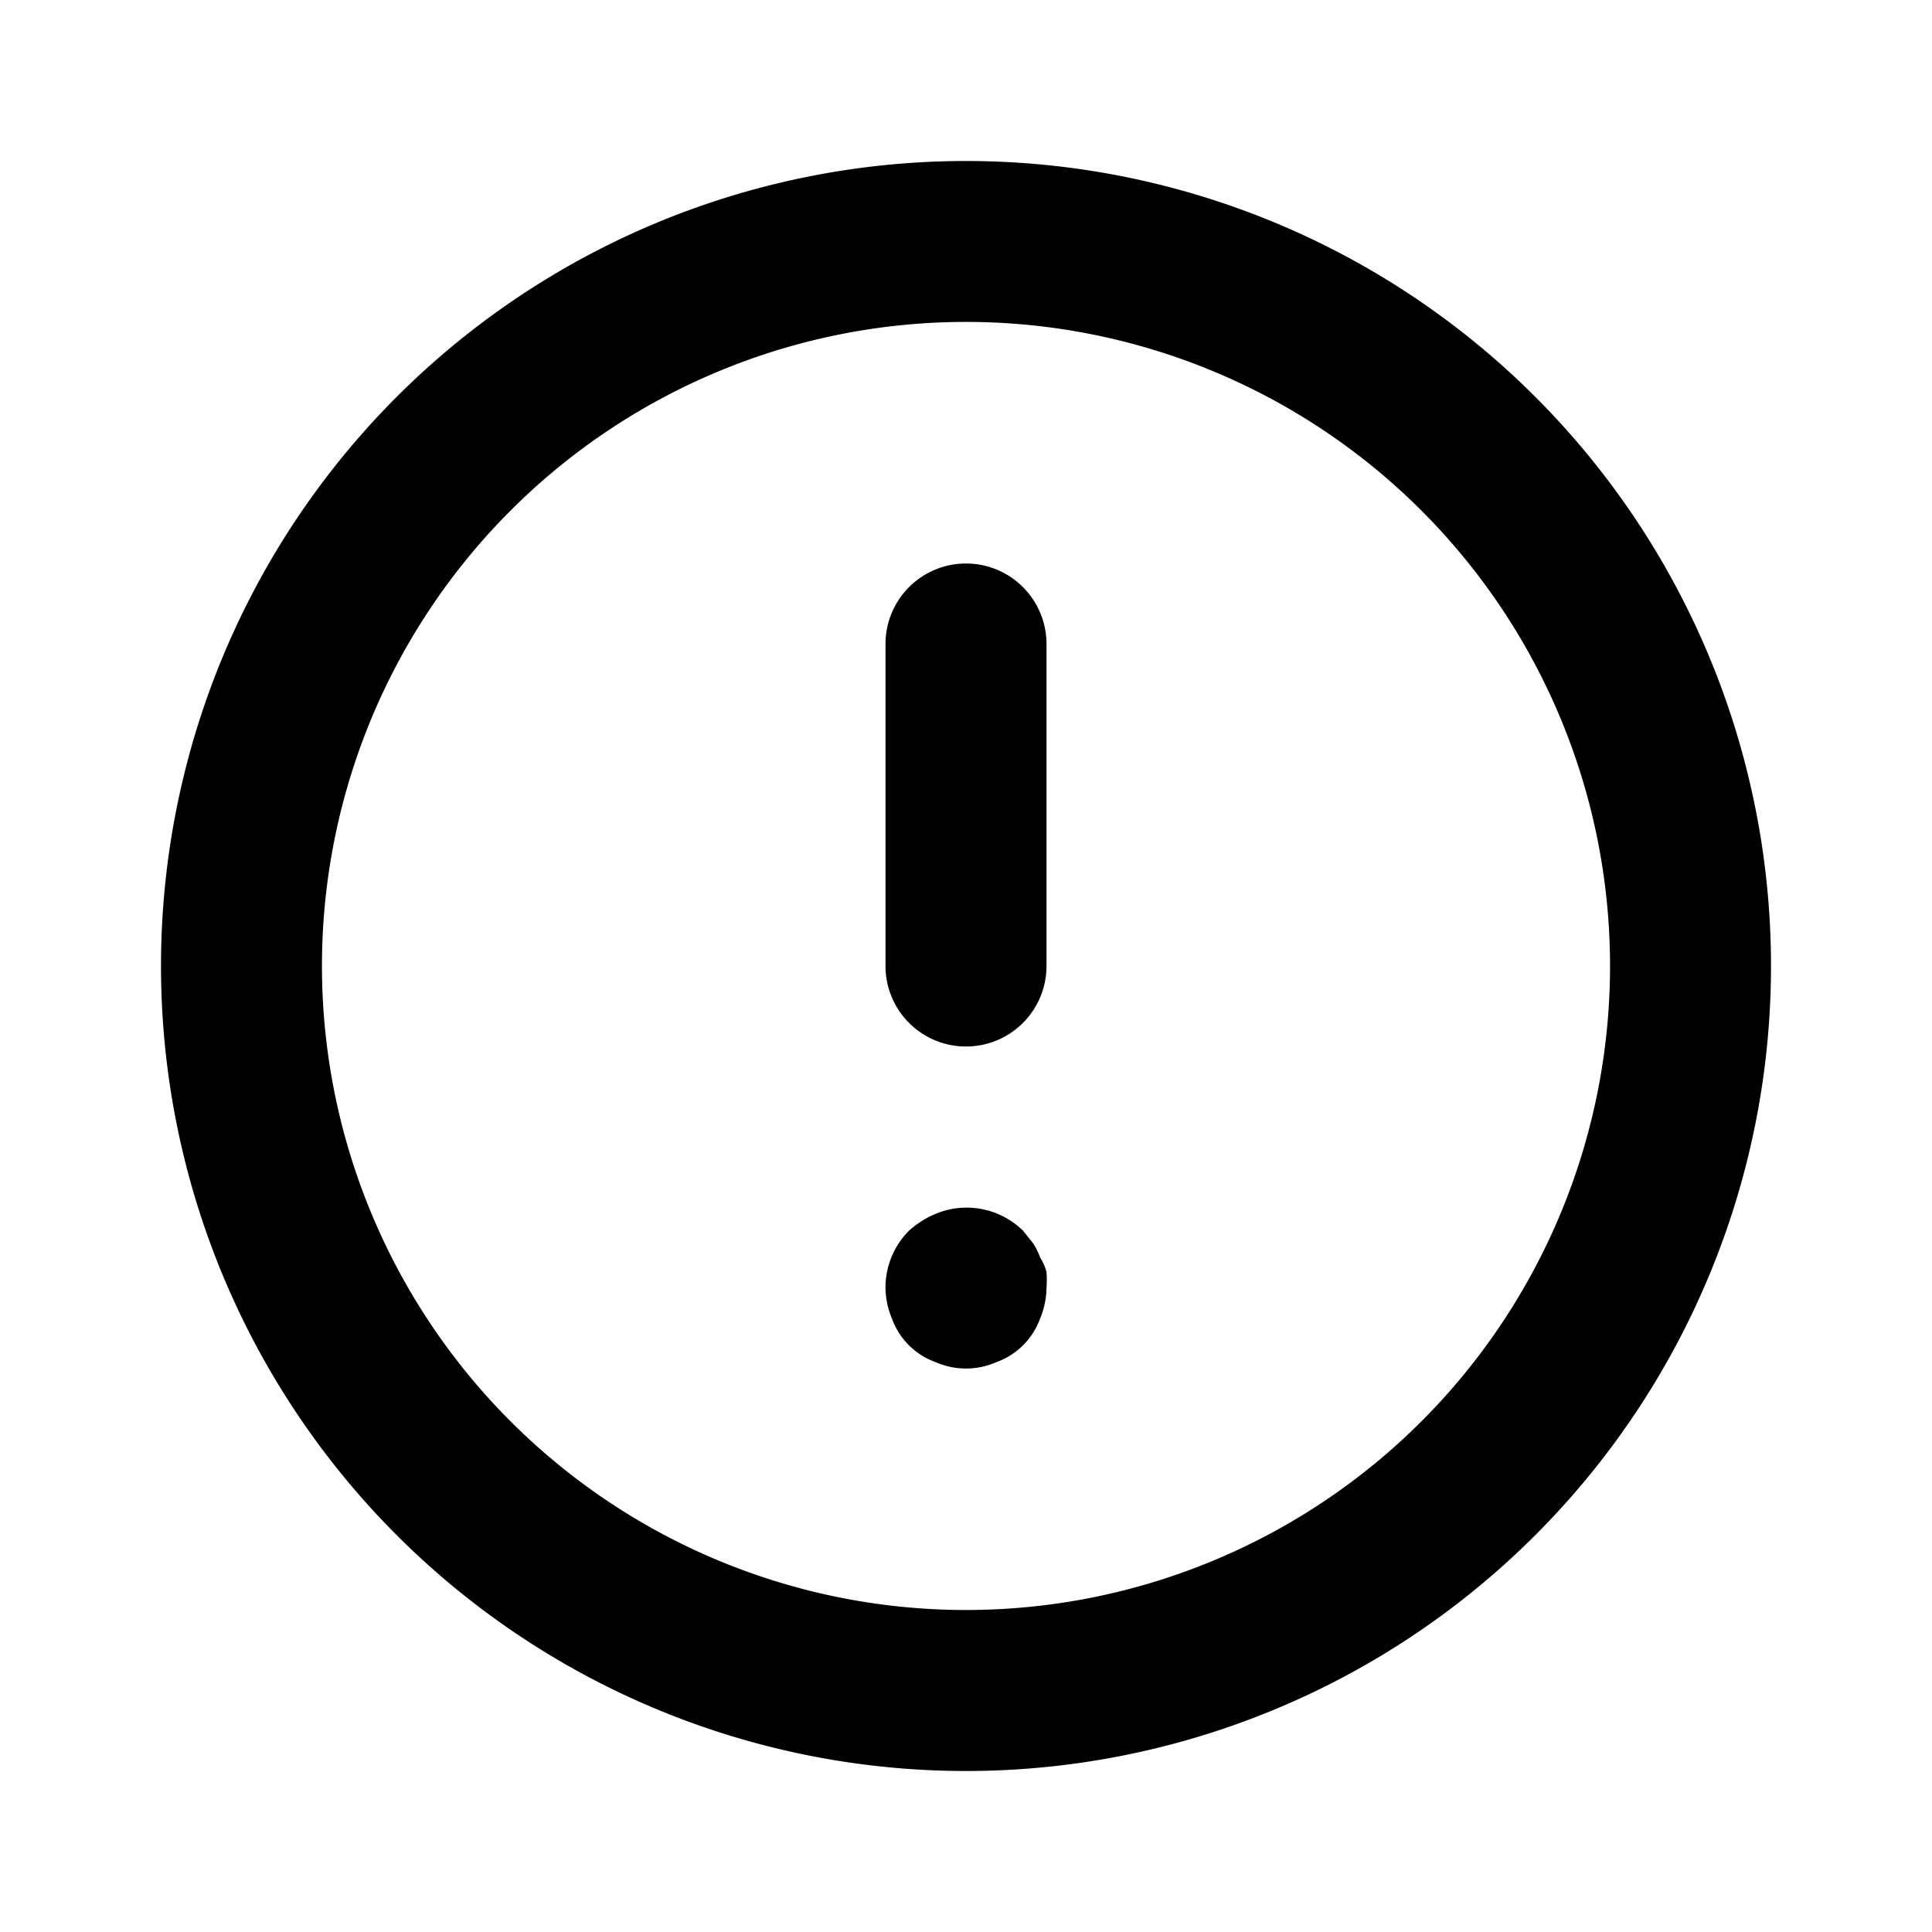 <svg fill="none" viewBox="0 0 24 24" data-icon="warningOutline" role="img">
    <path fill="currentColor" d="M12 7a1 1 0 0 0-1 1v4a1 1 0 0 0 2 0V8a1 1 0 0 0-1-1Zm.92 8.62a.758.758 0 0 0-.09-.18l-.12-.15a.999.999 0 0 0-1.09-.21 1.15 1.15 0 0 0-.33.21A1 1 0 0 0 11 16c.002.13.029.26.08.38a.9.9 0 0 0 .54.54.94.94 0 0 0 .76 0 .9.9 0 0 0 .54-.54c.051-.12.078-.25.08-.38a1.362 1.362 0 0 0 0-.2.639.639 0 0 0-.08-.18ZM12 2a10 10 0 1 0 0 20 10 10 0 0 0 0-20Zm0 18a8 8 0 1 1 0-16.001A8 8 0 0 1 12 20Z"/>
</svg>
